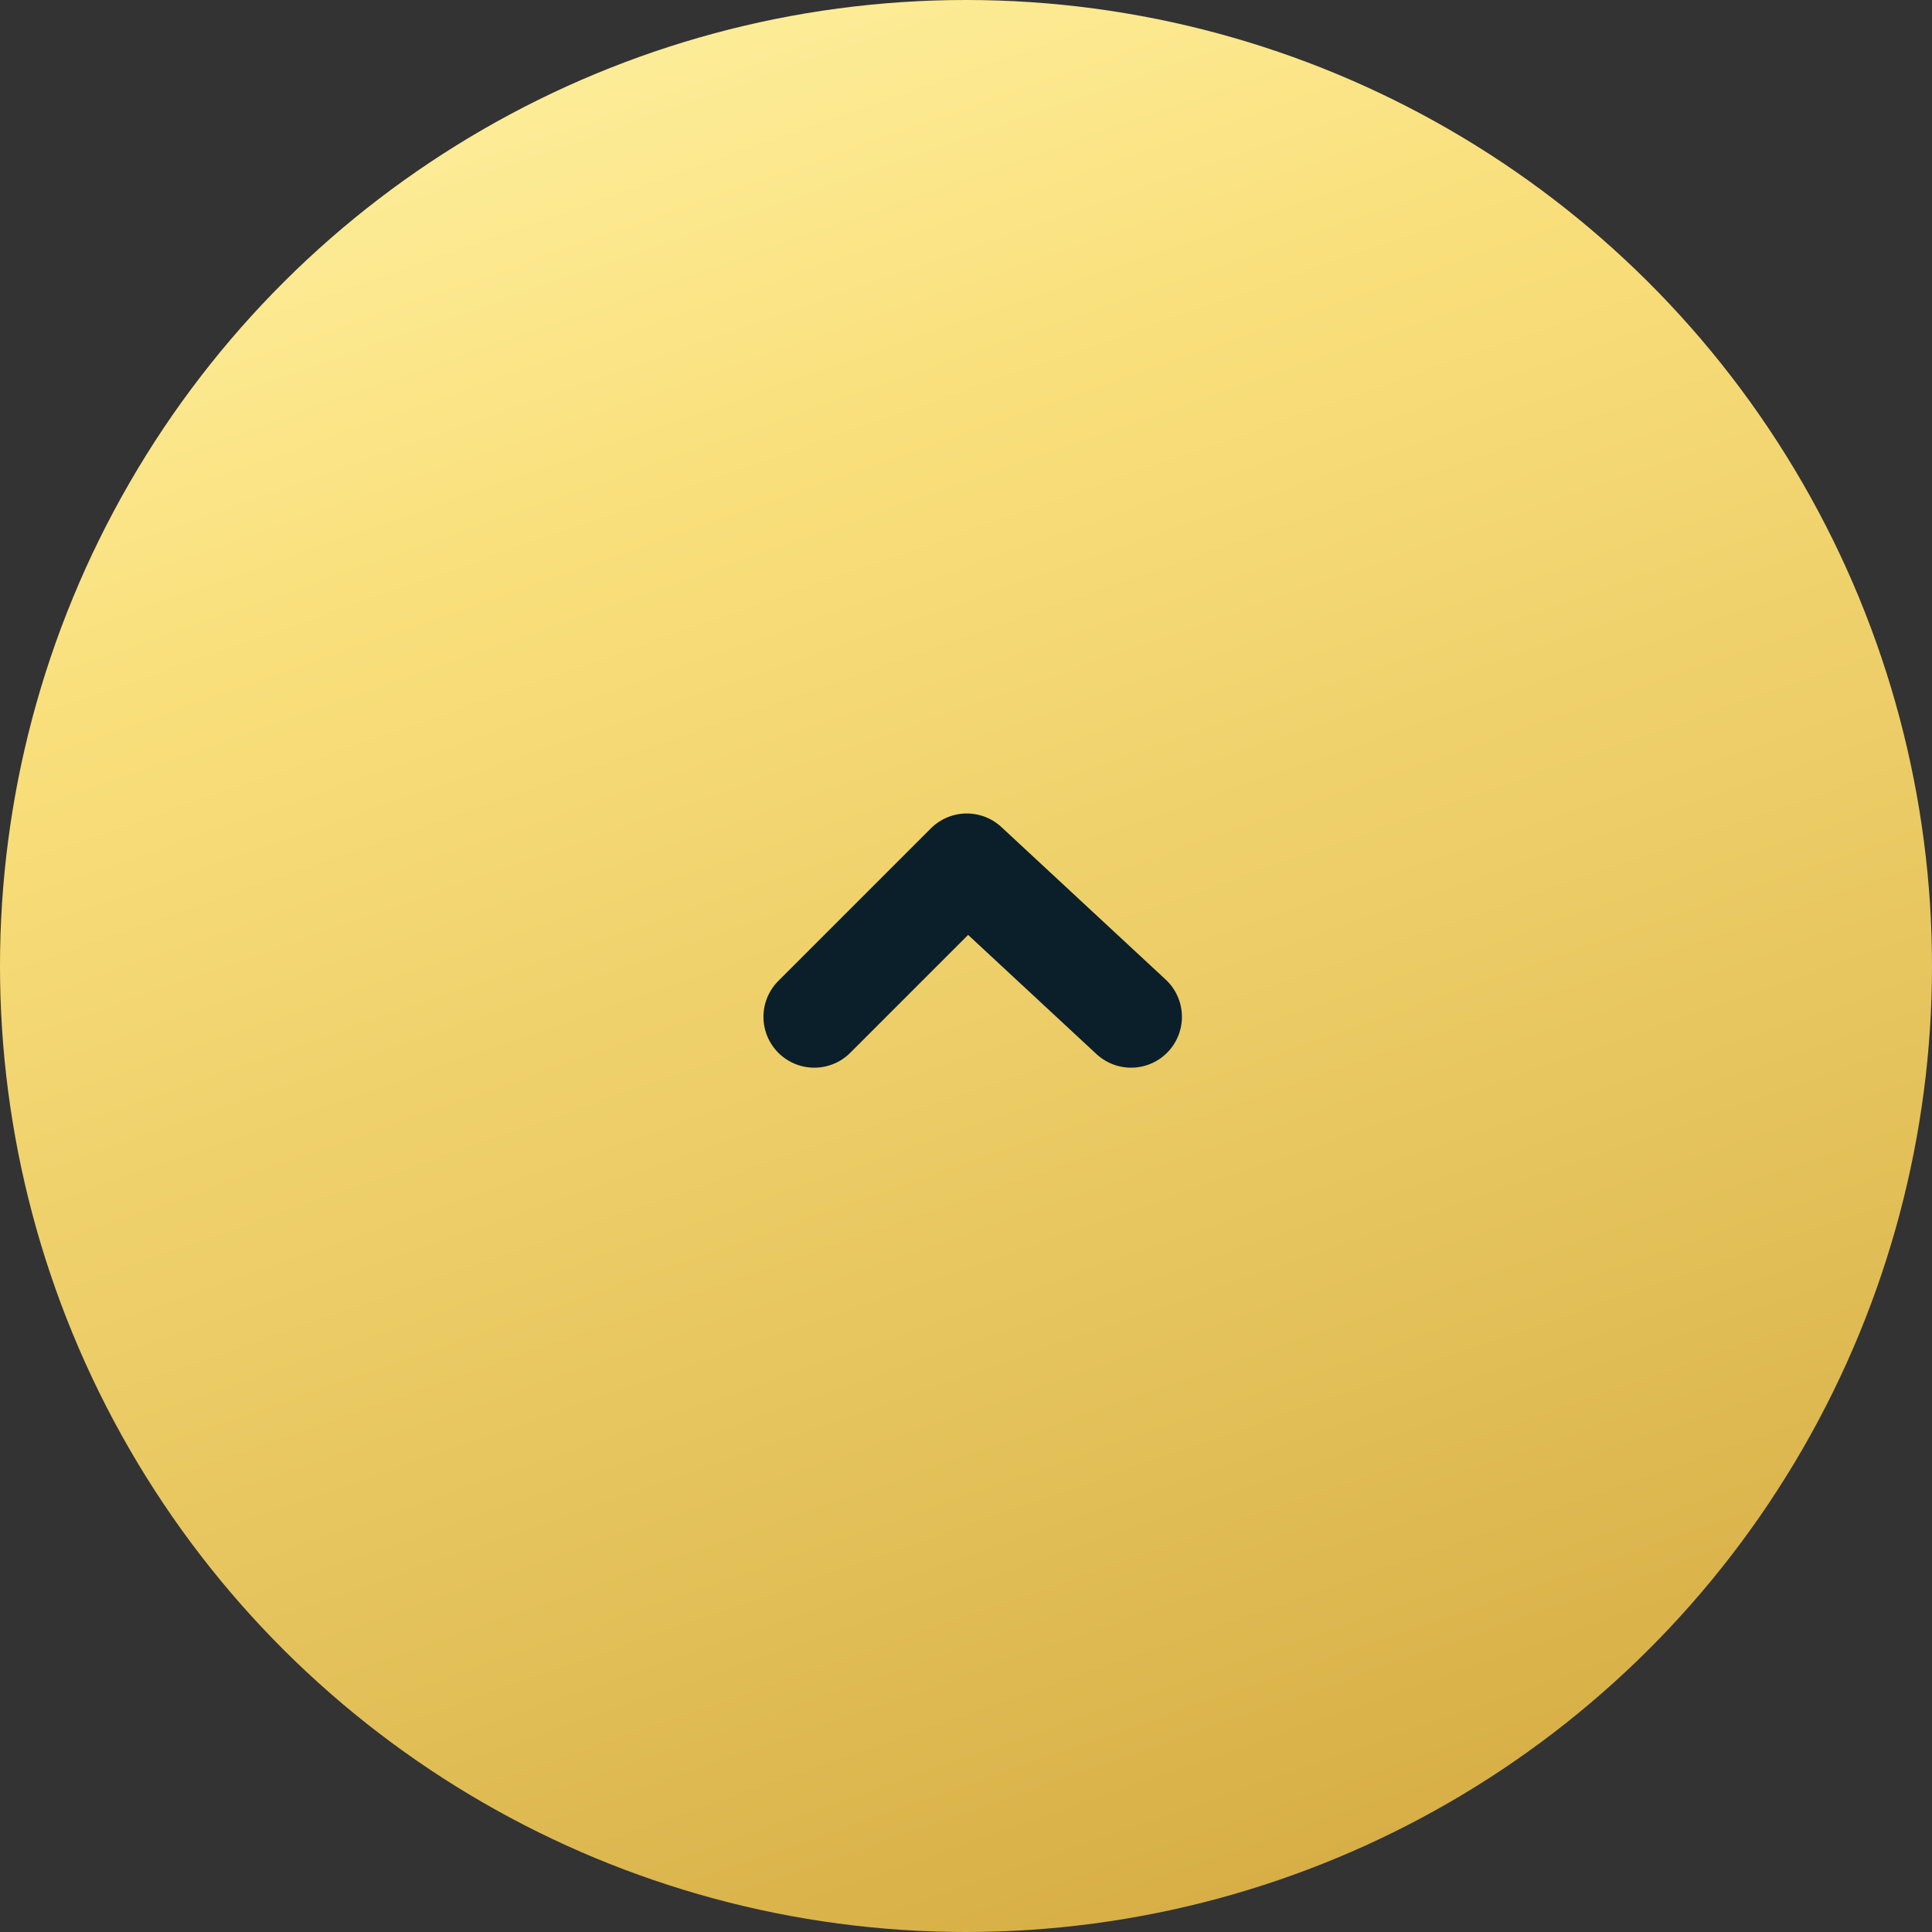 <svg width="38" height="38" viewBox="0 0 38 38" fill="none" xmlns="http://www.w3.org/2000/svg">
<rect x="0" y="0" width="38" height="38" fill="#333333" stroke="none"/>
<circle r="19" transform="matrix(-4.37114e-08 1 1 4.37114e-08 19 19)" fill="url(#paint0_linear)"/>
<path d="M22.247 20L19.016 17L16.016 20" stroke="#0B1F2A" stroke-width="2" stroke-linecap="round" stroke-linejoin="round"/>
<defs>
<linearGradient id="paint0_linear" x1="52.835" y1="44.944" x2="-62.757" y2="4.465" gradientUnits="userSpaceOnUse">
<stop stop-color="#B57E10"/>
<stop offset="0.151" stop-color="#B57E10"/>
<stop offset="0.464" stop-color="#E5C35C"/>
<stop offset="0.613" stop-color="#F9DF7B"/>
<stop offset="0.72" stop-color="#FFF3A6"/>
<stop offset="0.839" stop-color="#F9DF7B"/>
<stop offset="1" stop-color="#B57E10"/>
</linearGradient>
</defs>
</svg>
